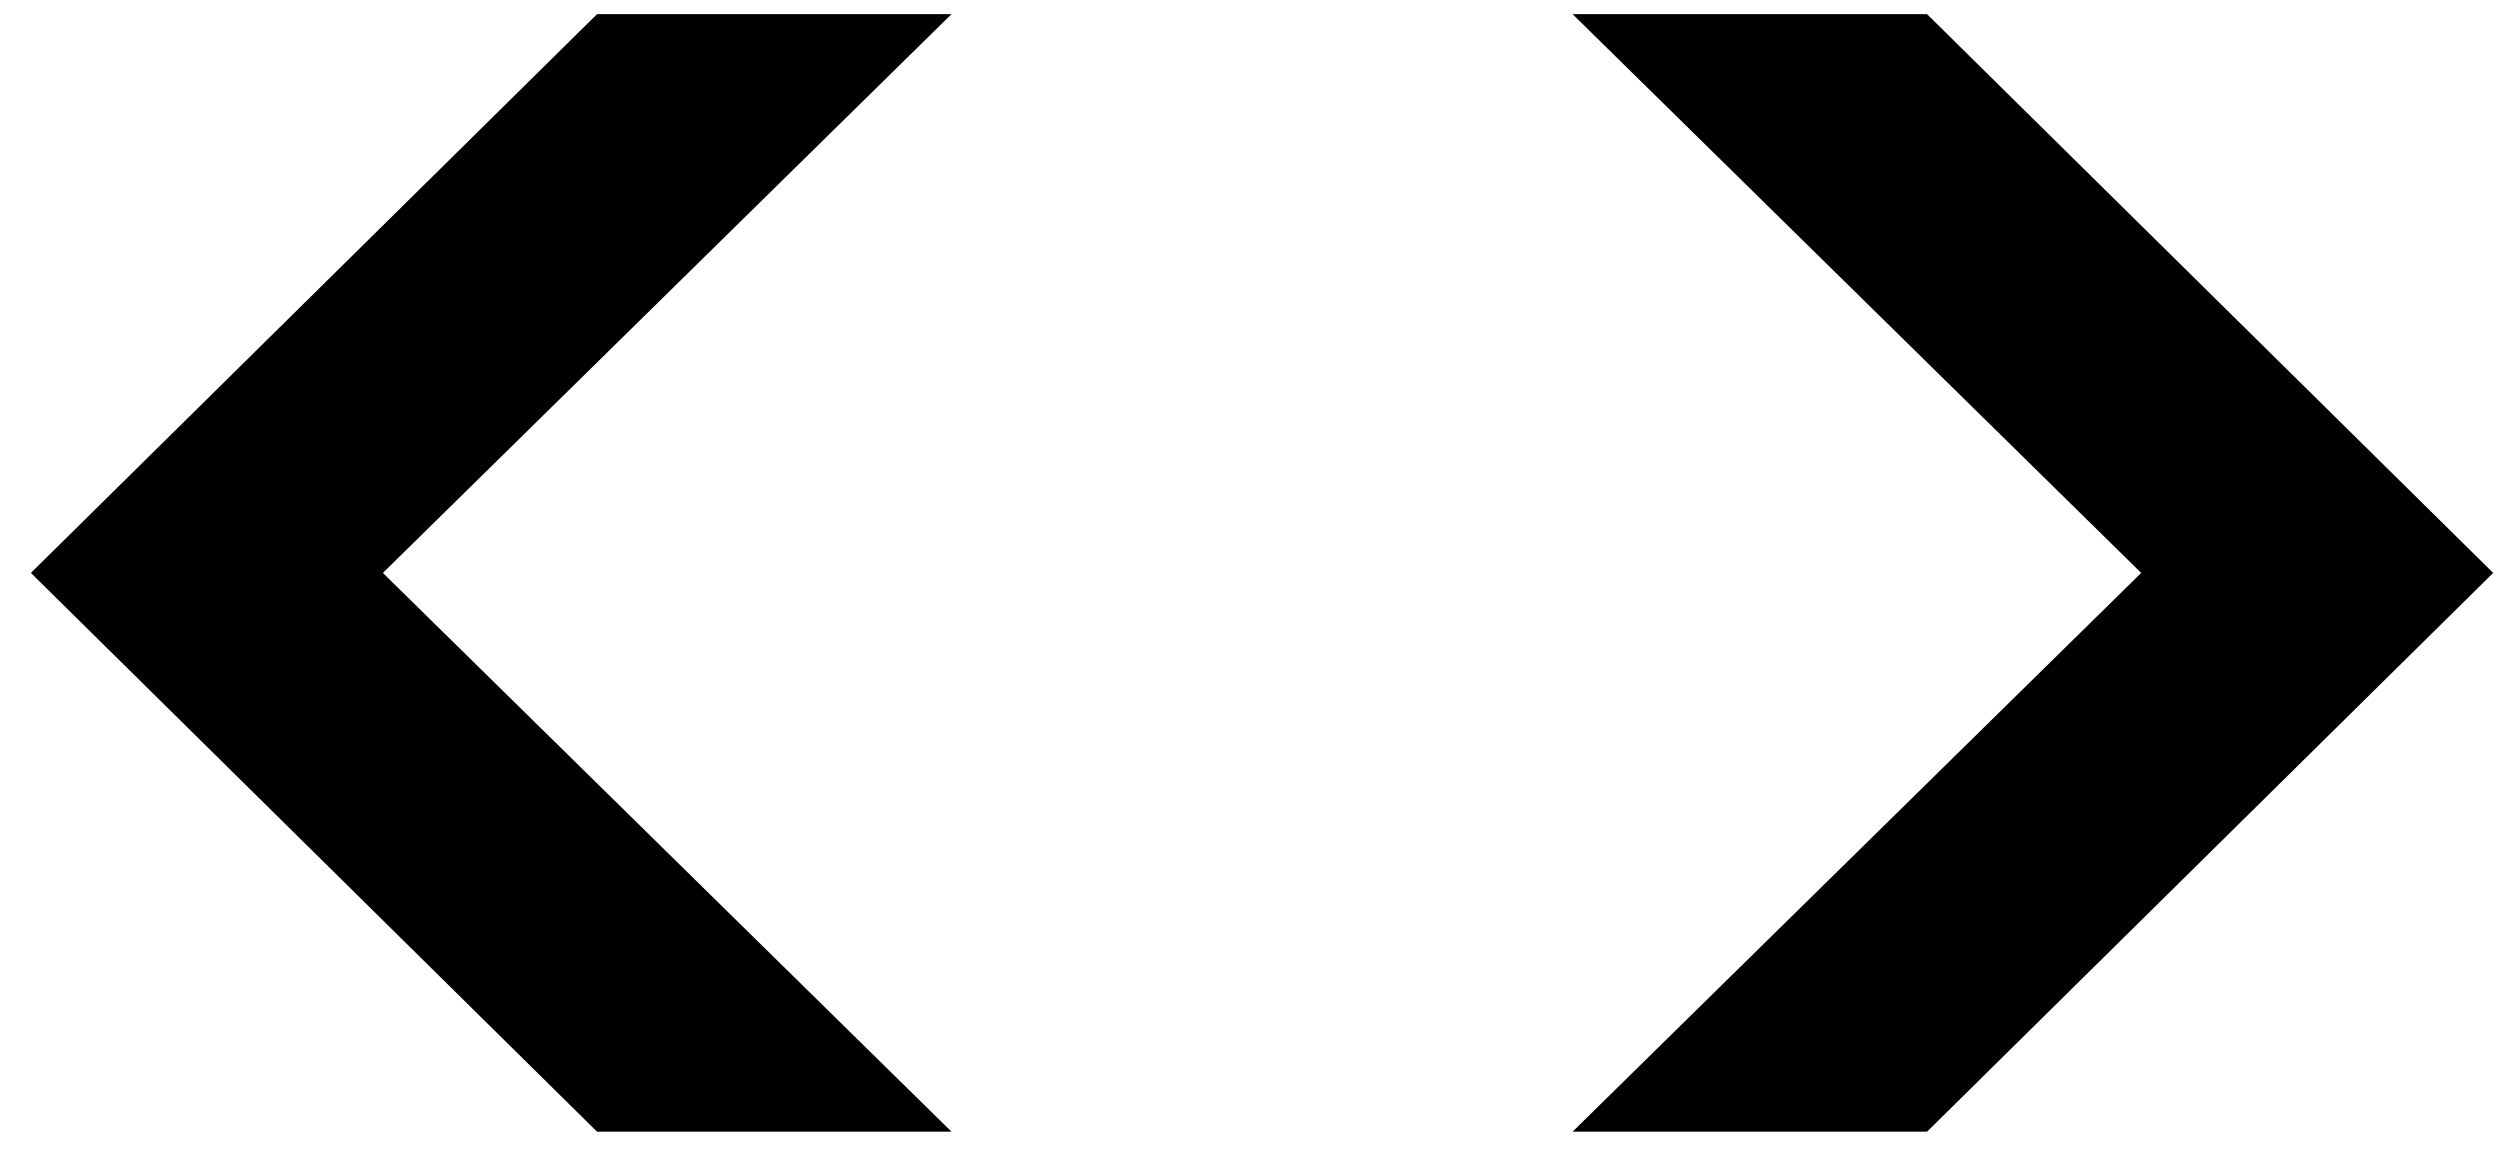 <svg width="65" height="30" viewBox="0 0 65 30" fill="none" xmlns="http://www.w3.org/2000/svg">
<path d="M15.523 29.424L0.803 14.896L15.523 0.368H24.739L9.955 14.896L24.739 29.424H15.523ZM40.887 0.368H50.103L64.823 14.896L50.103 29.424H40.887L55.671 14.896L40.887 0.368Z" fill="black"/>
</svg>
